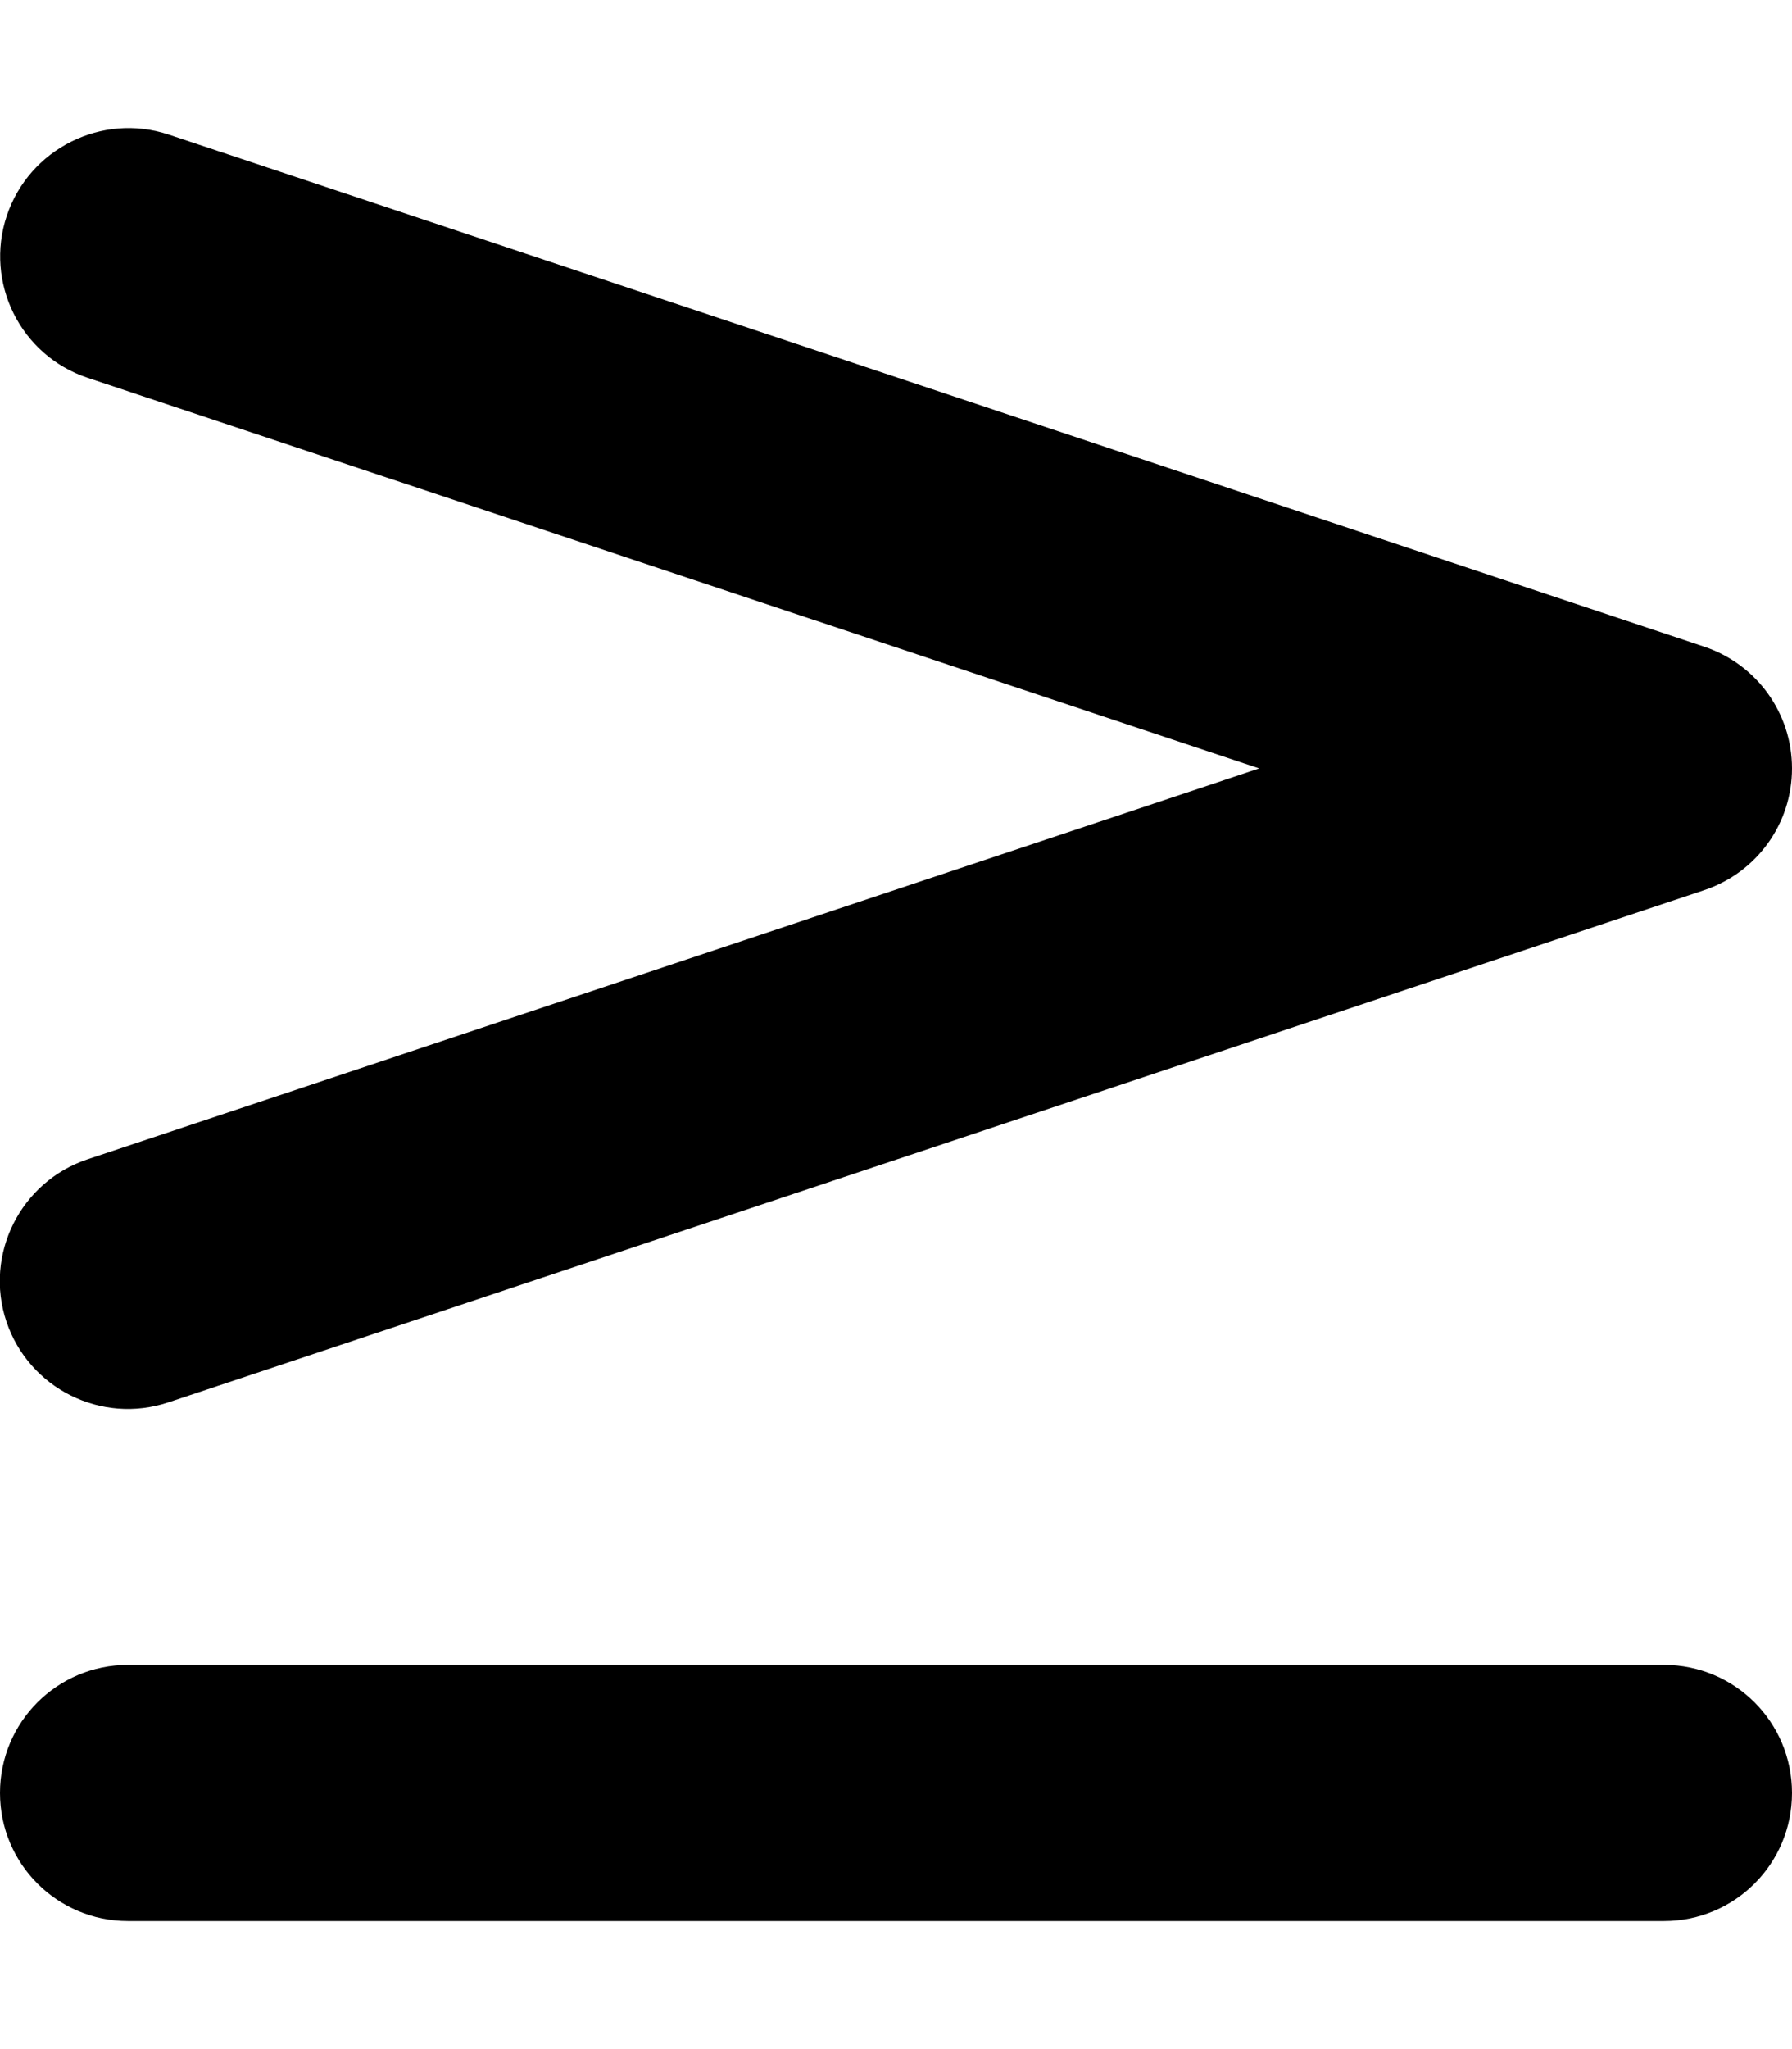 <svg fill="currentColor" xmlns="http://www.w3.org/2000/svg" viewBox="0 0 448 512"><!--! Font Awesome Free 7.1.0 by @fontawesome - https://fontawesome.com License - https://fontawesome.com/license/free (Icons: CC BY 4.0, Fonts: SIL OFL 1.1, Code: MIT License) Copyright 2025 Fonticons, Inc. --><path fill="currentColor" d="M21.9 94.4C5.1 88.8-3.9 70.6 1.7 53.9S25.4 28.1 42.1 33.6l384 128C439.2 166 448 178.2 448 192s-8.8 26-21.9 30.4l-384 128c-16.8 5.6-34.9-3.5-40.5-20.2s3.5-34.9 20.2-40.5L314.8 192 21.9 94.4zM416 416c17.7 0 32 14.3 32 32s-14.3 32-32 32L32 480c-17.7 0-32-14.3-32-32s14.3-32 32-32l384 0z"/></svg>